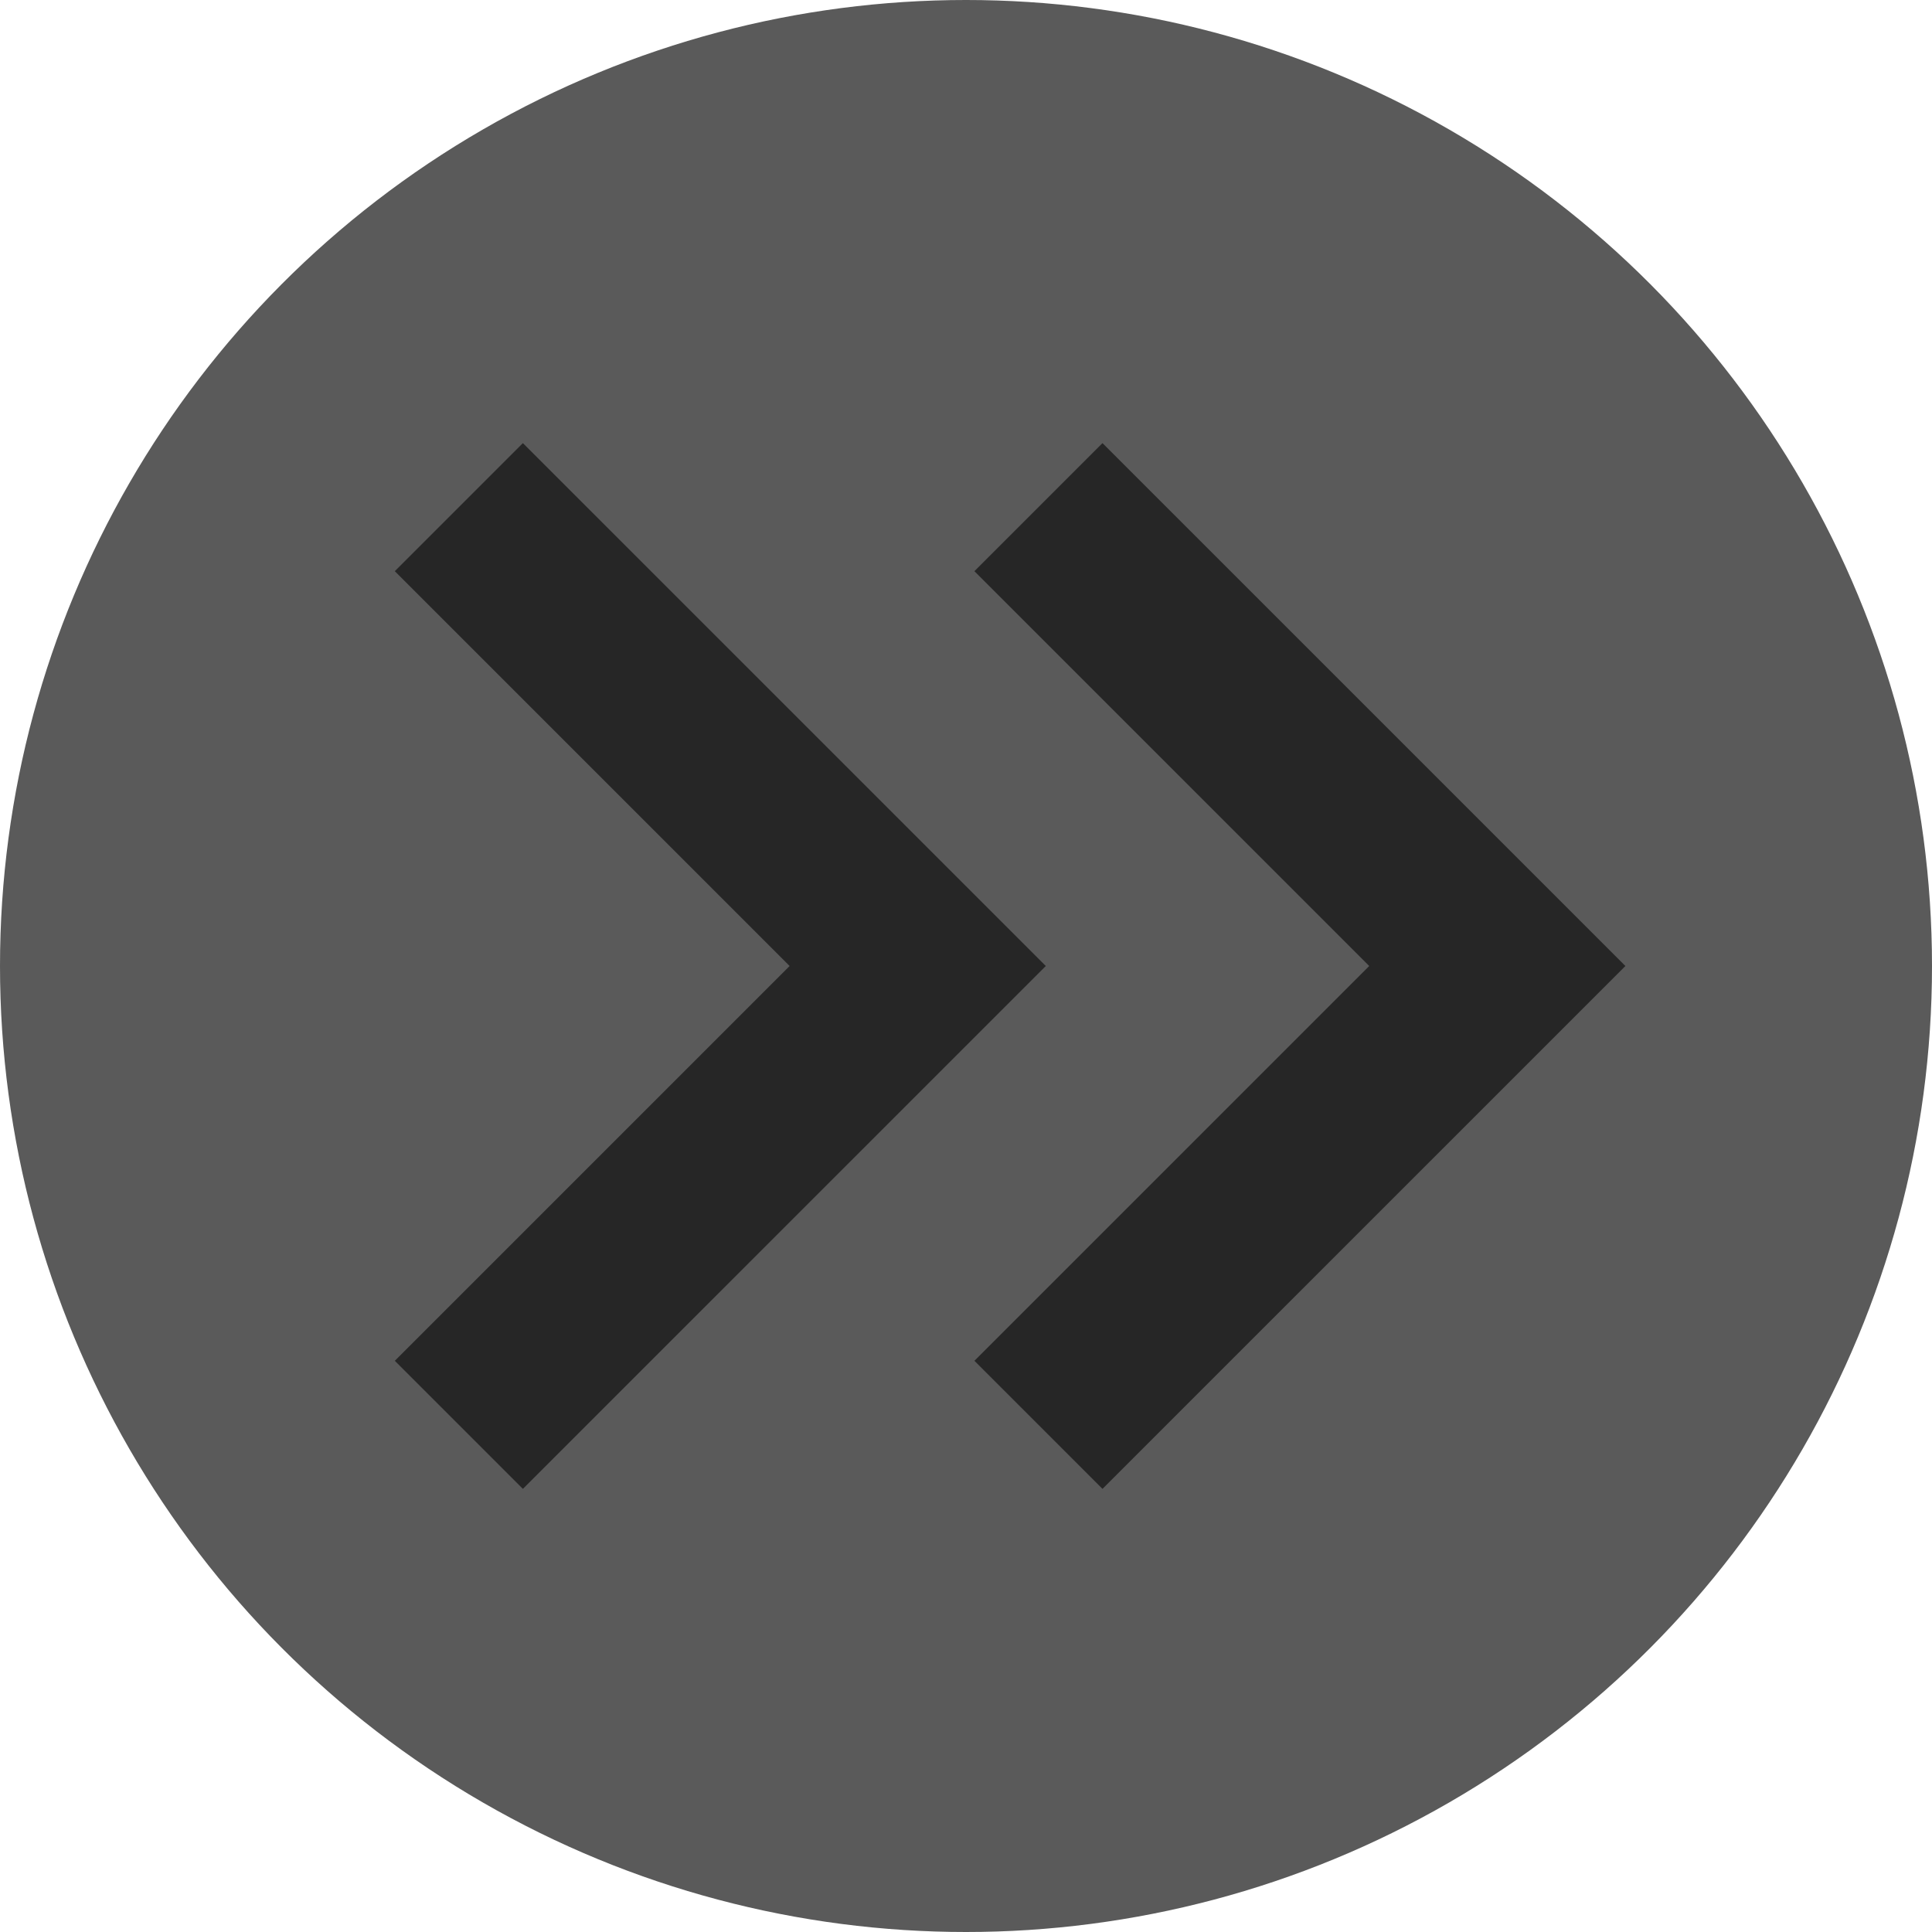 <?xml version="1.0" encoding="UTF-8"?>
<svg width="256px" height="256px" viewBox="0 0 256 256" version="1.1" xmlns="http://www.w3.org/2000/svg" xmlns:xlink="http://www.w3.org/1999/xlink" preserveAspectRatio="xMidYMid">
    <g>
        <circle fill="rgb(90,90,90)" cx="128" cy="128" r="128"></circle>
        <path d="M69.285,58.715 L138.571,128 L69.285,197.285 L52.315,180.315 L104.629,128 L52.315,75.685 L69.285,58.715 Z M146.085,58.715 L215.371,128 L146.085,197.285 L129.115,180.315 L181.429,128 L129.115,75.685 L146.085,58.715 Z" fill="rgb(38,38,38)"></path>
    </g>
</svg>